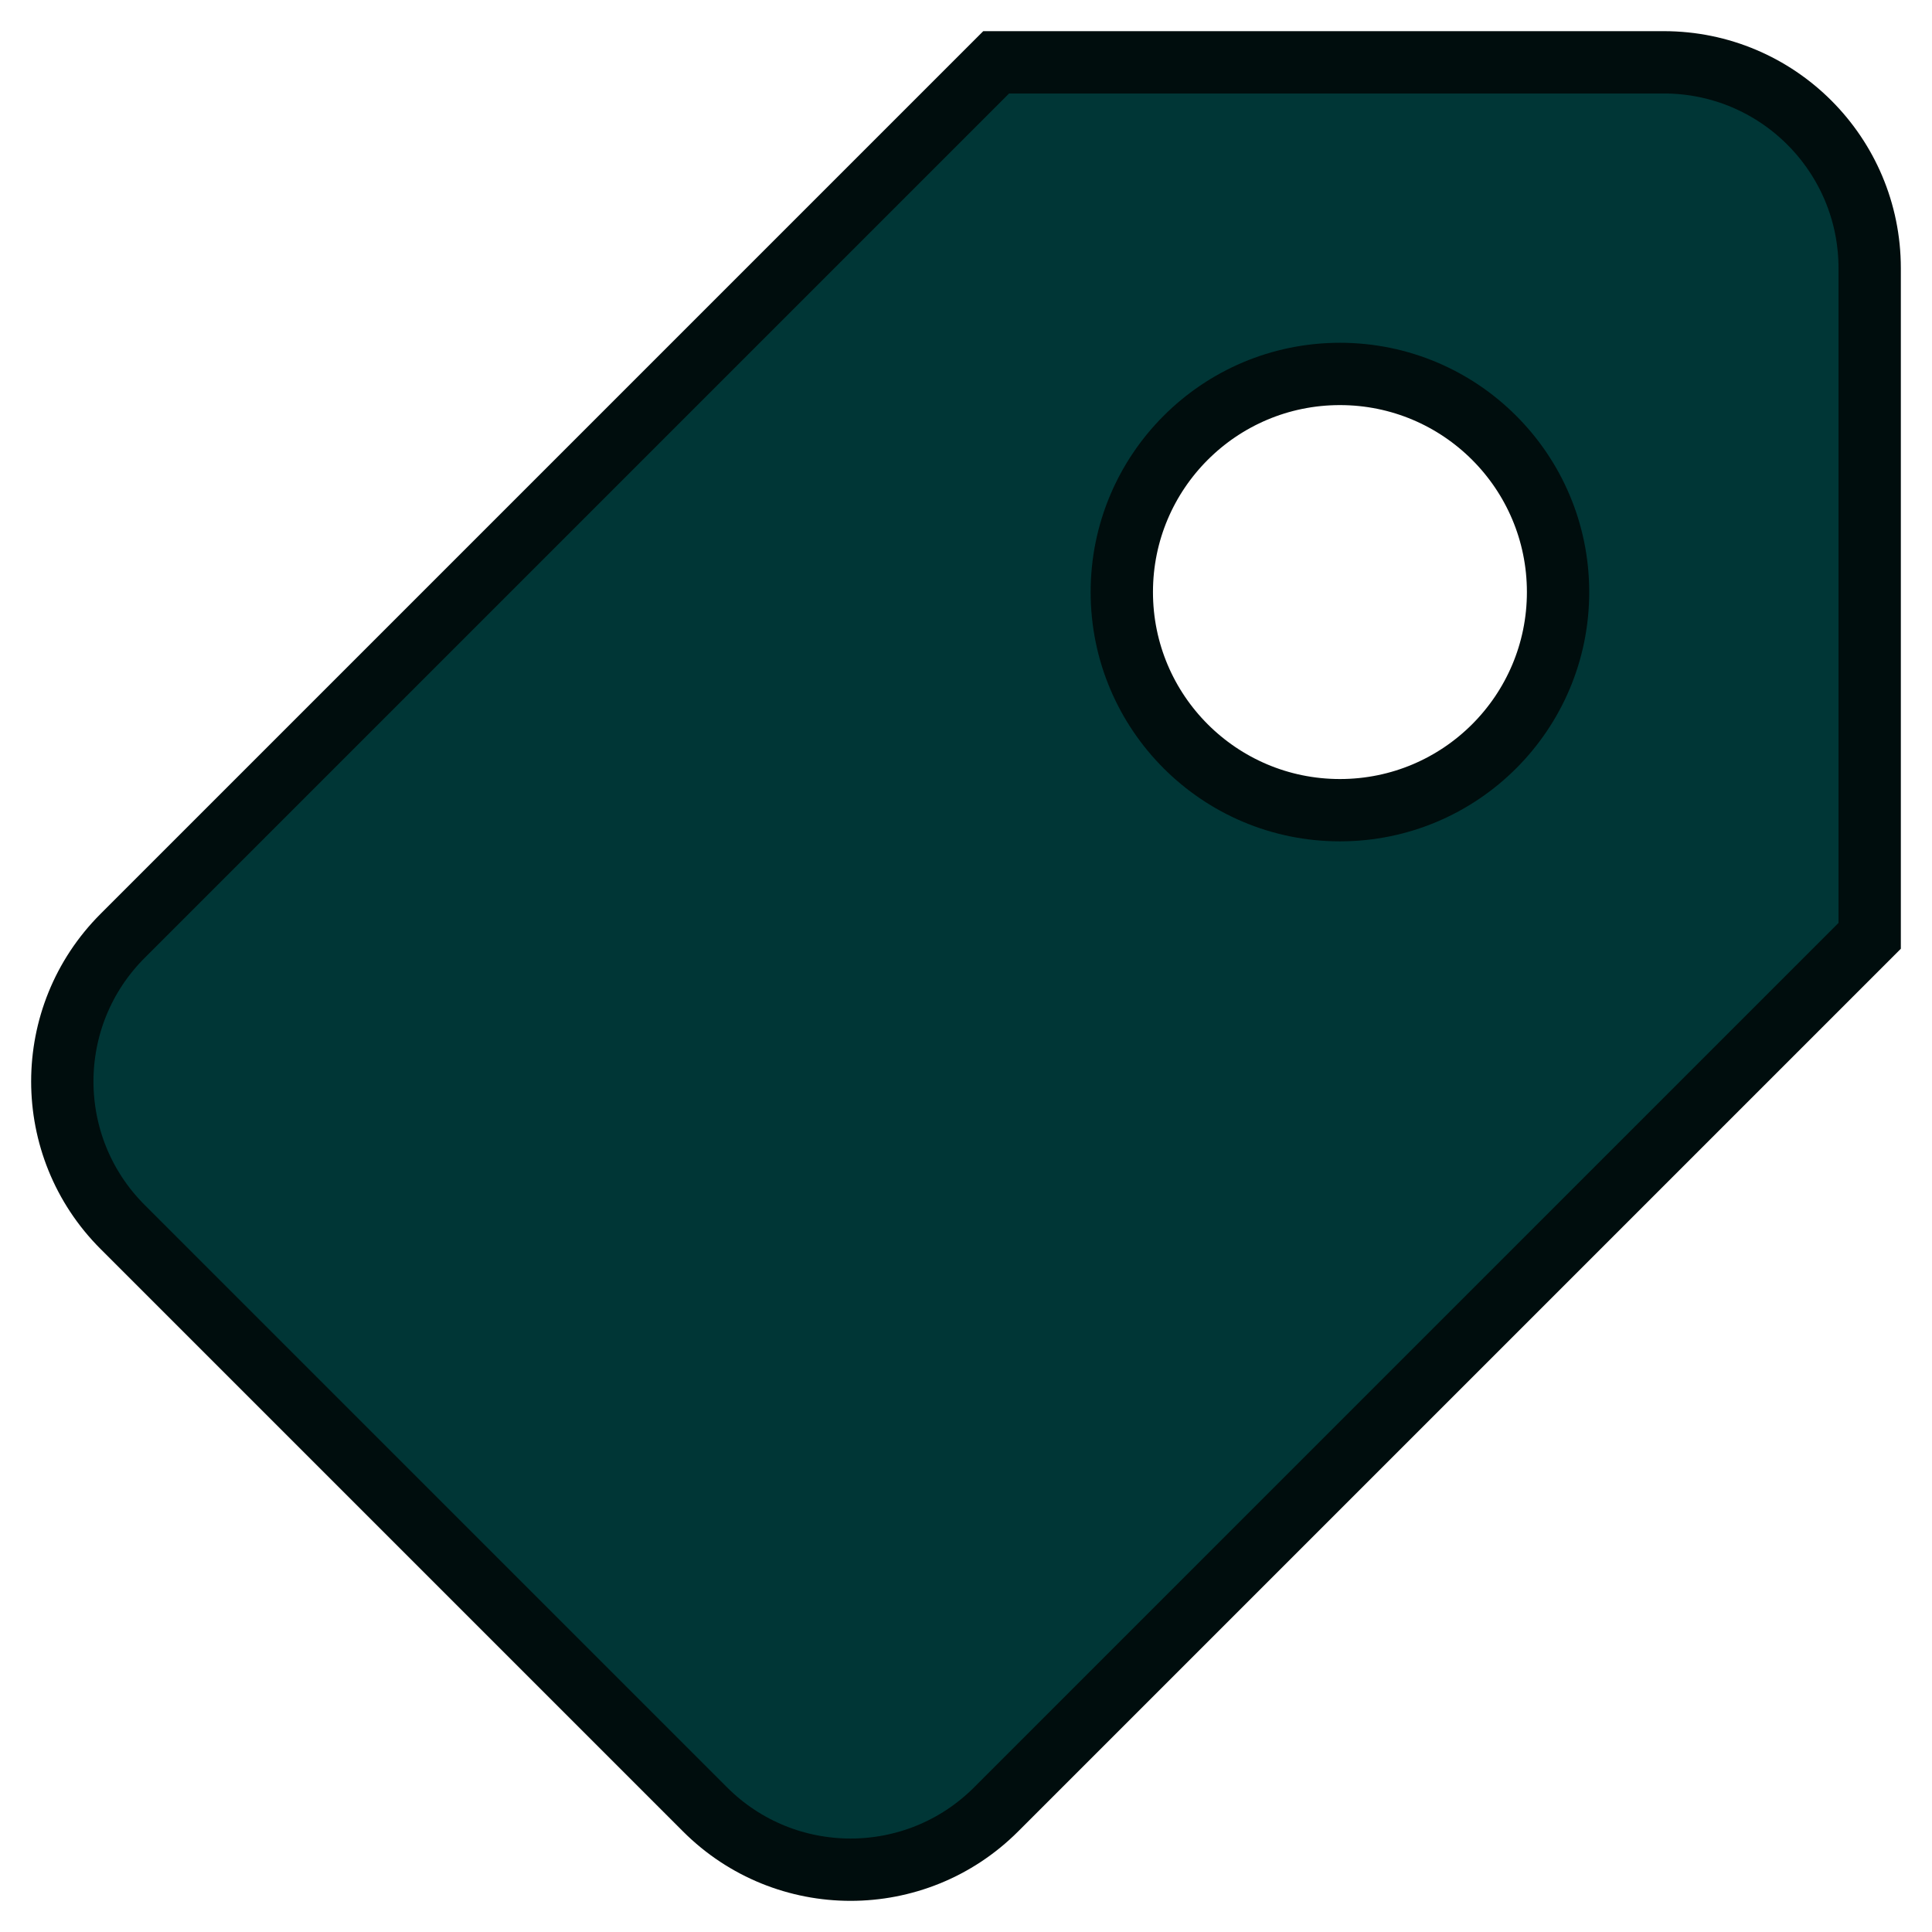 <svg xmlns="http://www.w3.org/2000/svg" xmlns:xlink="http://www.w3.org/1999/xlink" width="31" height="31" viewBox="0 0 31 31">
  <defs>
    <path id="tag_applied-a" d="M14.984,0 L25.696,1.61382593e-14 C27.521,1.61382593e-14 29,1.479 29,3.304 L29,14.016 L14.984,28.032 C13.694,29.323 11.602,29.323 10.312,28.032 L0.968,18.688 C-0.323,17.398 -0.323,15.306 0.968,14.016 L14.984,0 Z M20.5,12 C22.433,12 24,10.433 24,8.5 C24,6.567 22.433,5 20.5,5 C18.567,5 17,6.567 17,8.5 C17,10.433 18.567,12 20.5,12 Z"/>
  </defs>
  <use fill="#003636" fill-rule="evenodd" stroke="#000D0D" transform="translate(1 1)" xlink:href="#tag_applied-a"/>
</svg>
